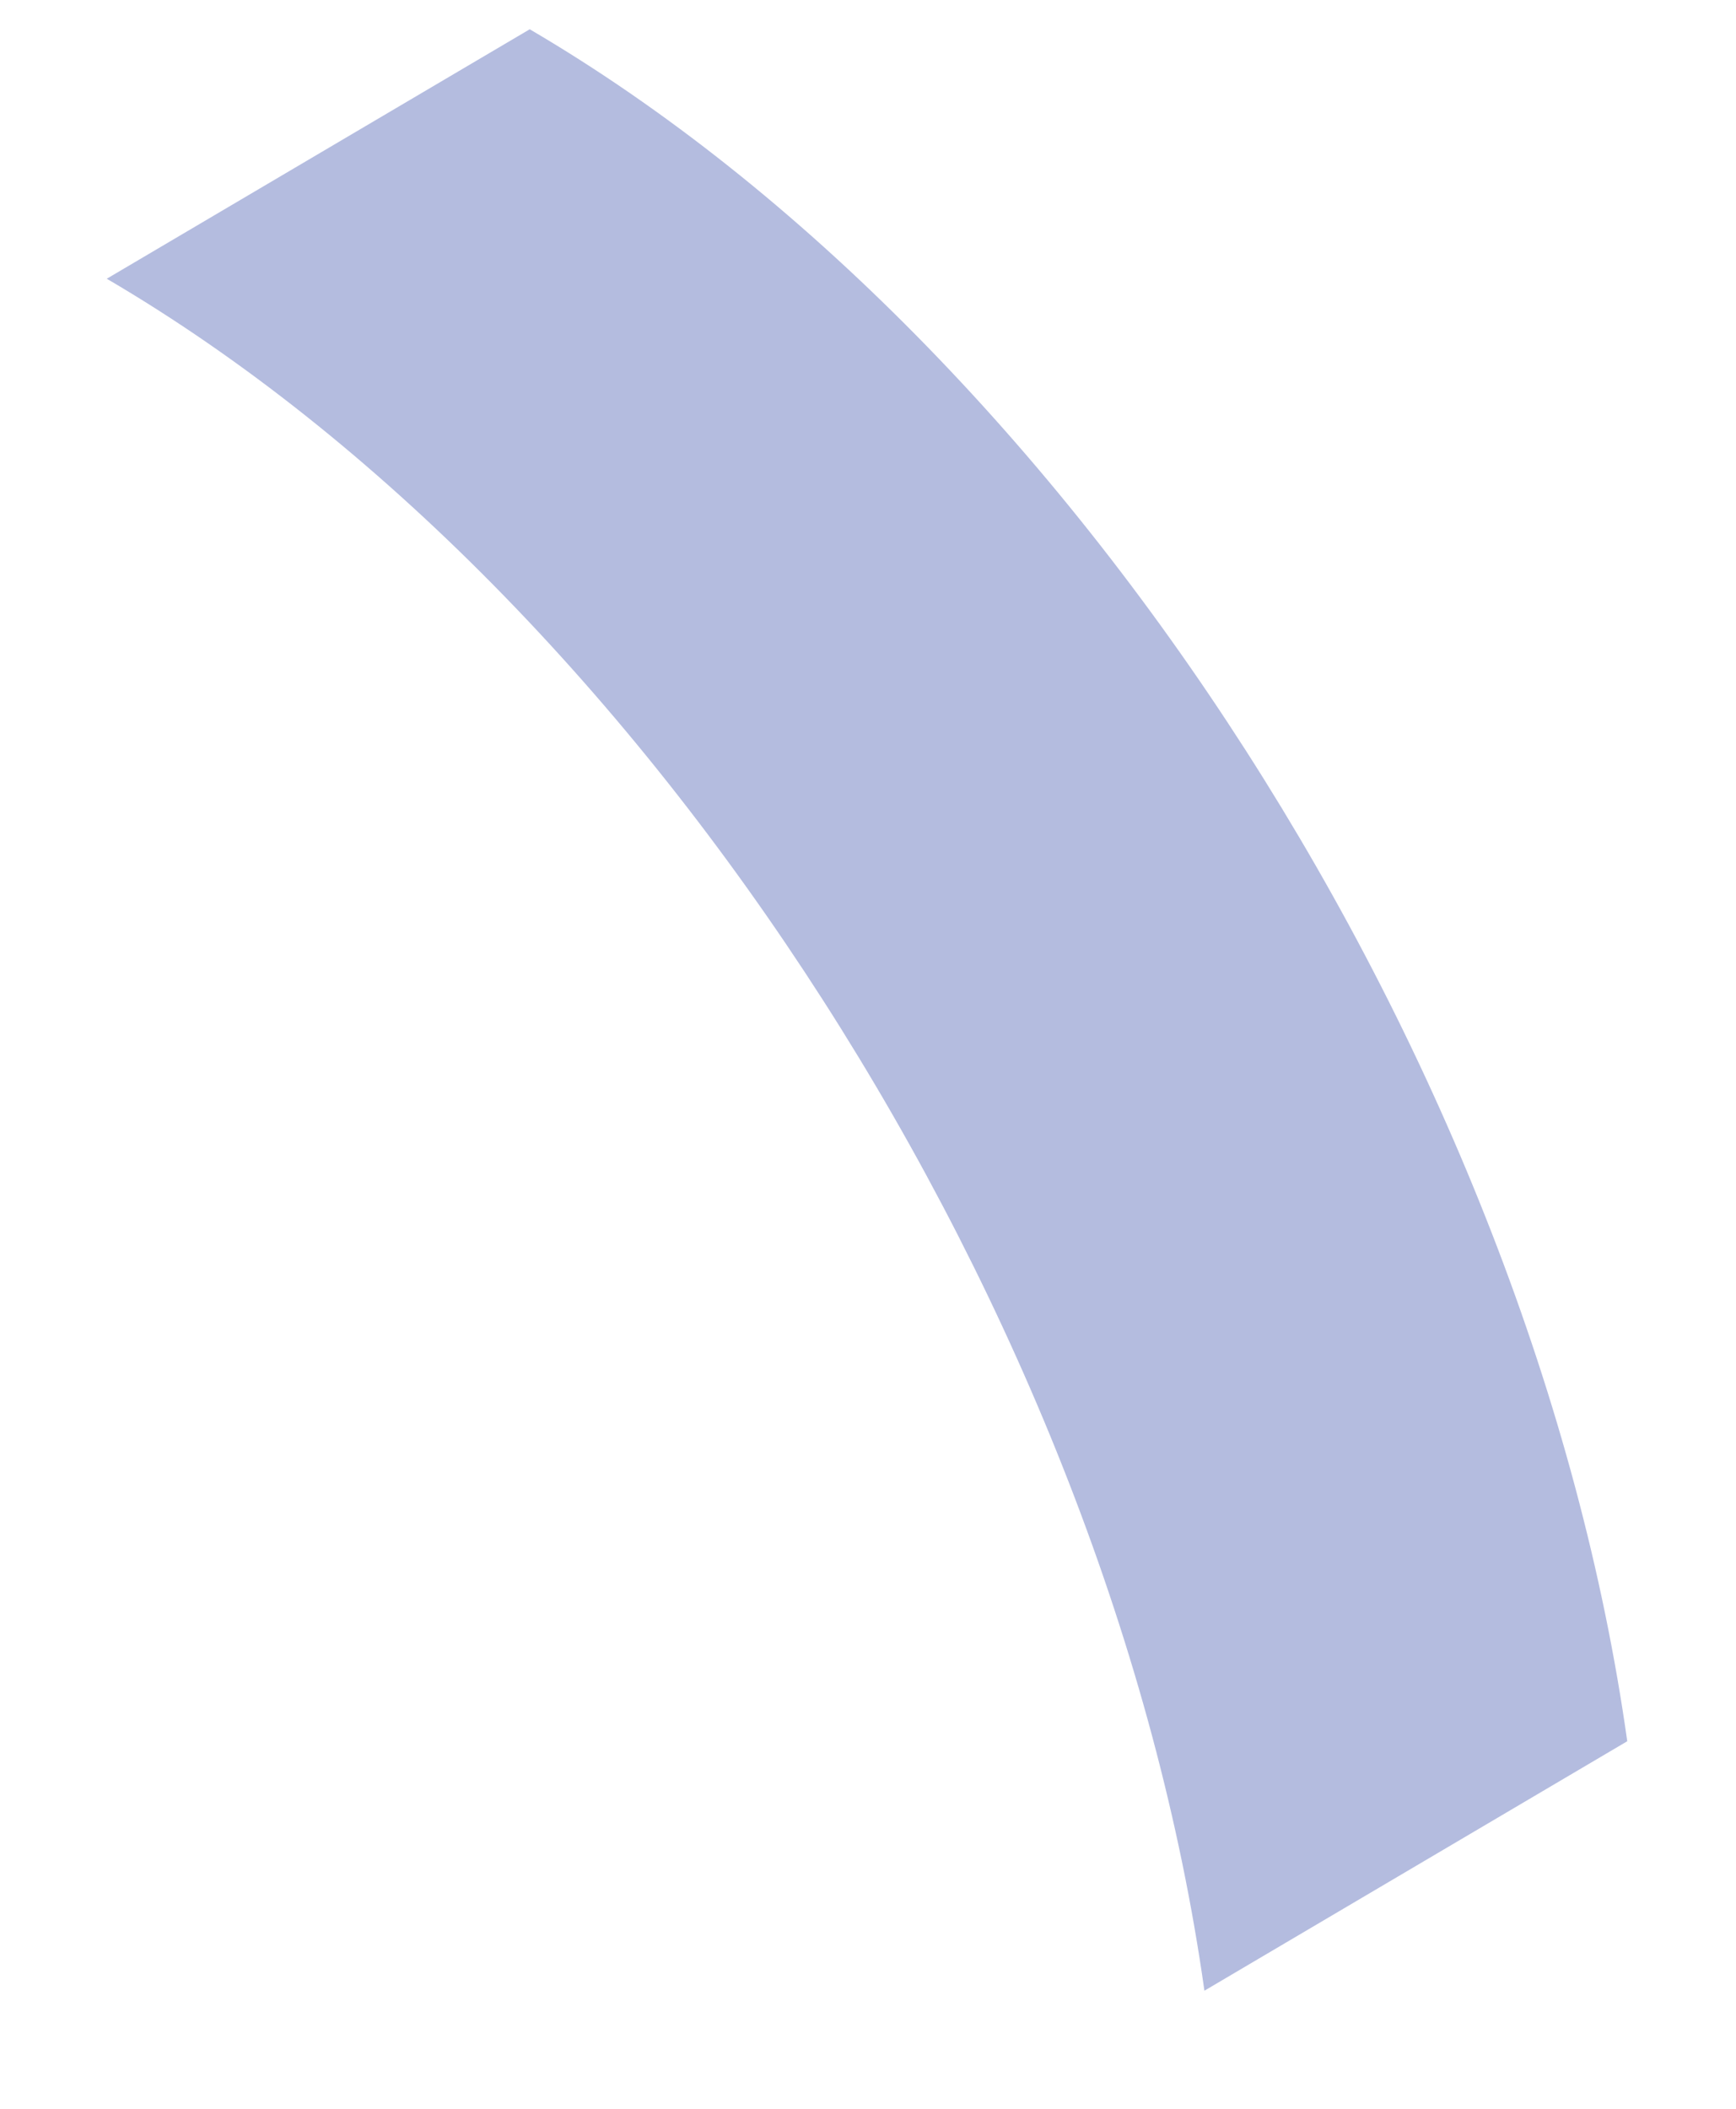 <?xml version="1.0" encoding="UTF-8" standalone="no"?><svg width='14' height='17' viewBox='0 0 14 17' fill='none' xmlns='http://www.w3.org/2000/svg'>
<path d='M0.861 2.247L4.272 0.236C8.638 2.792 12.356 8.585 13.123 14.037L9.713 16.048C8.945 10.596 5.227 4.803 0.861 2.247Z' fill='#B4BCDF'/>
</svg>
